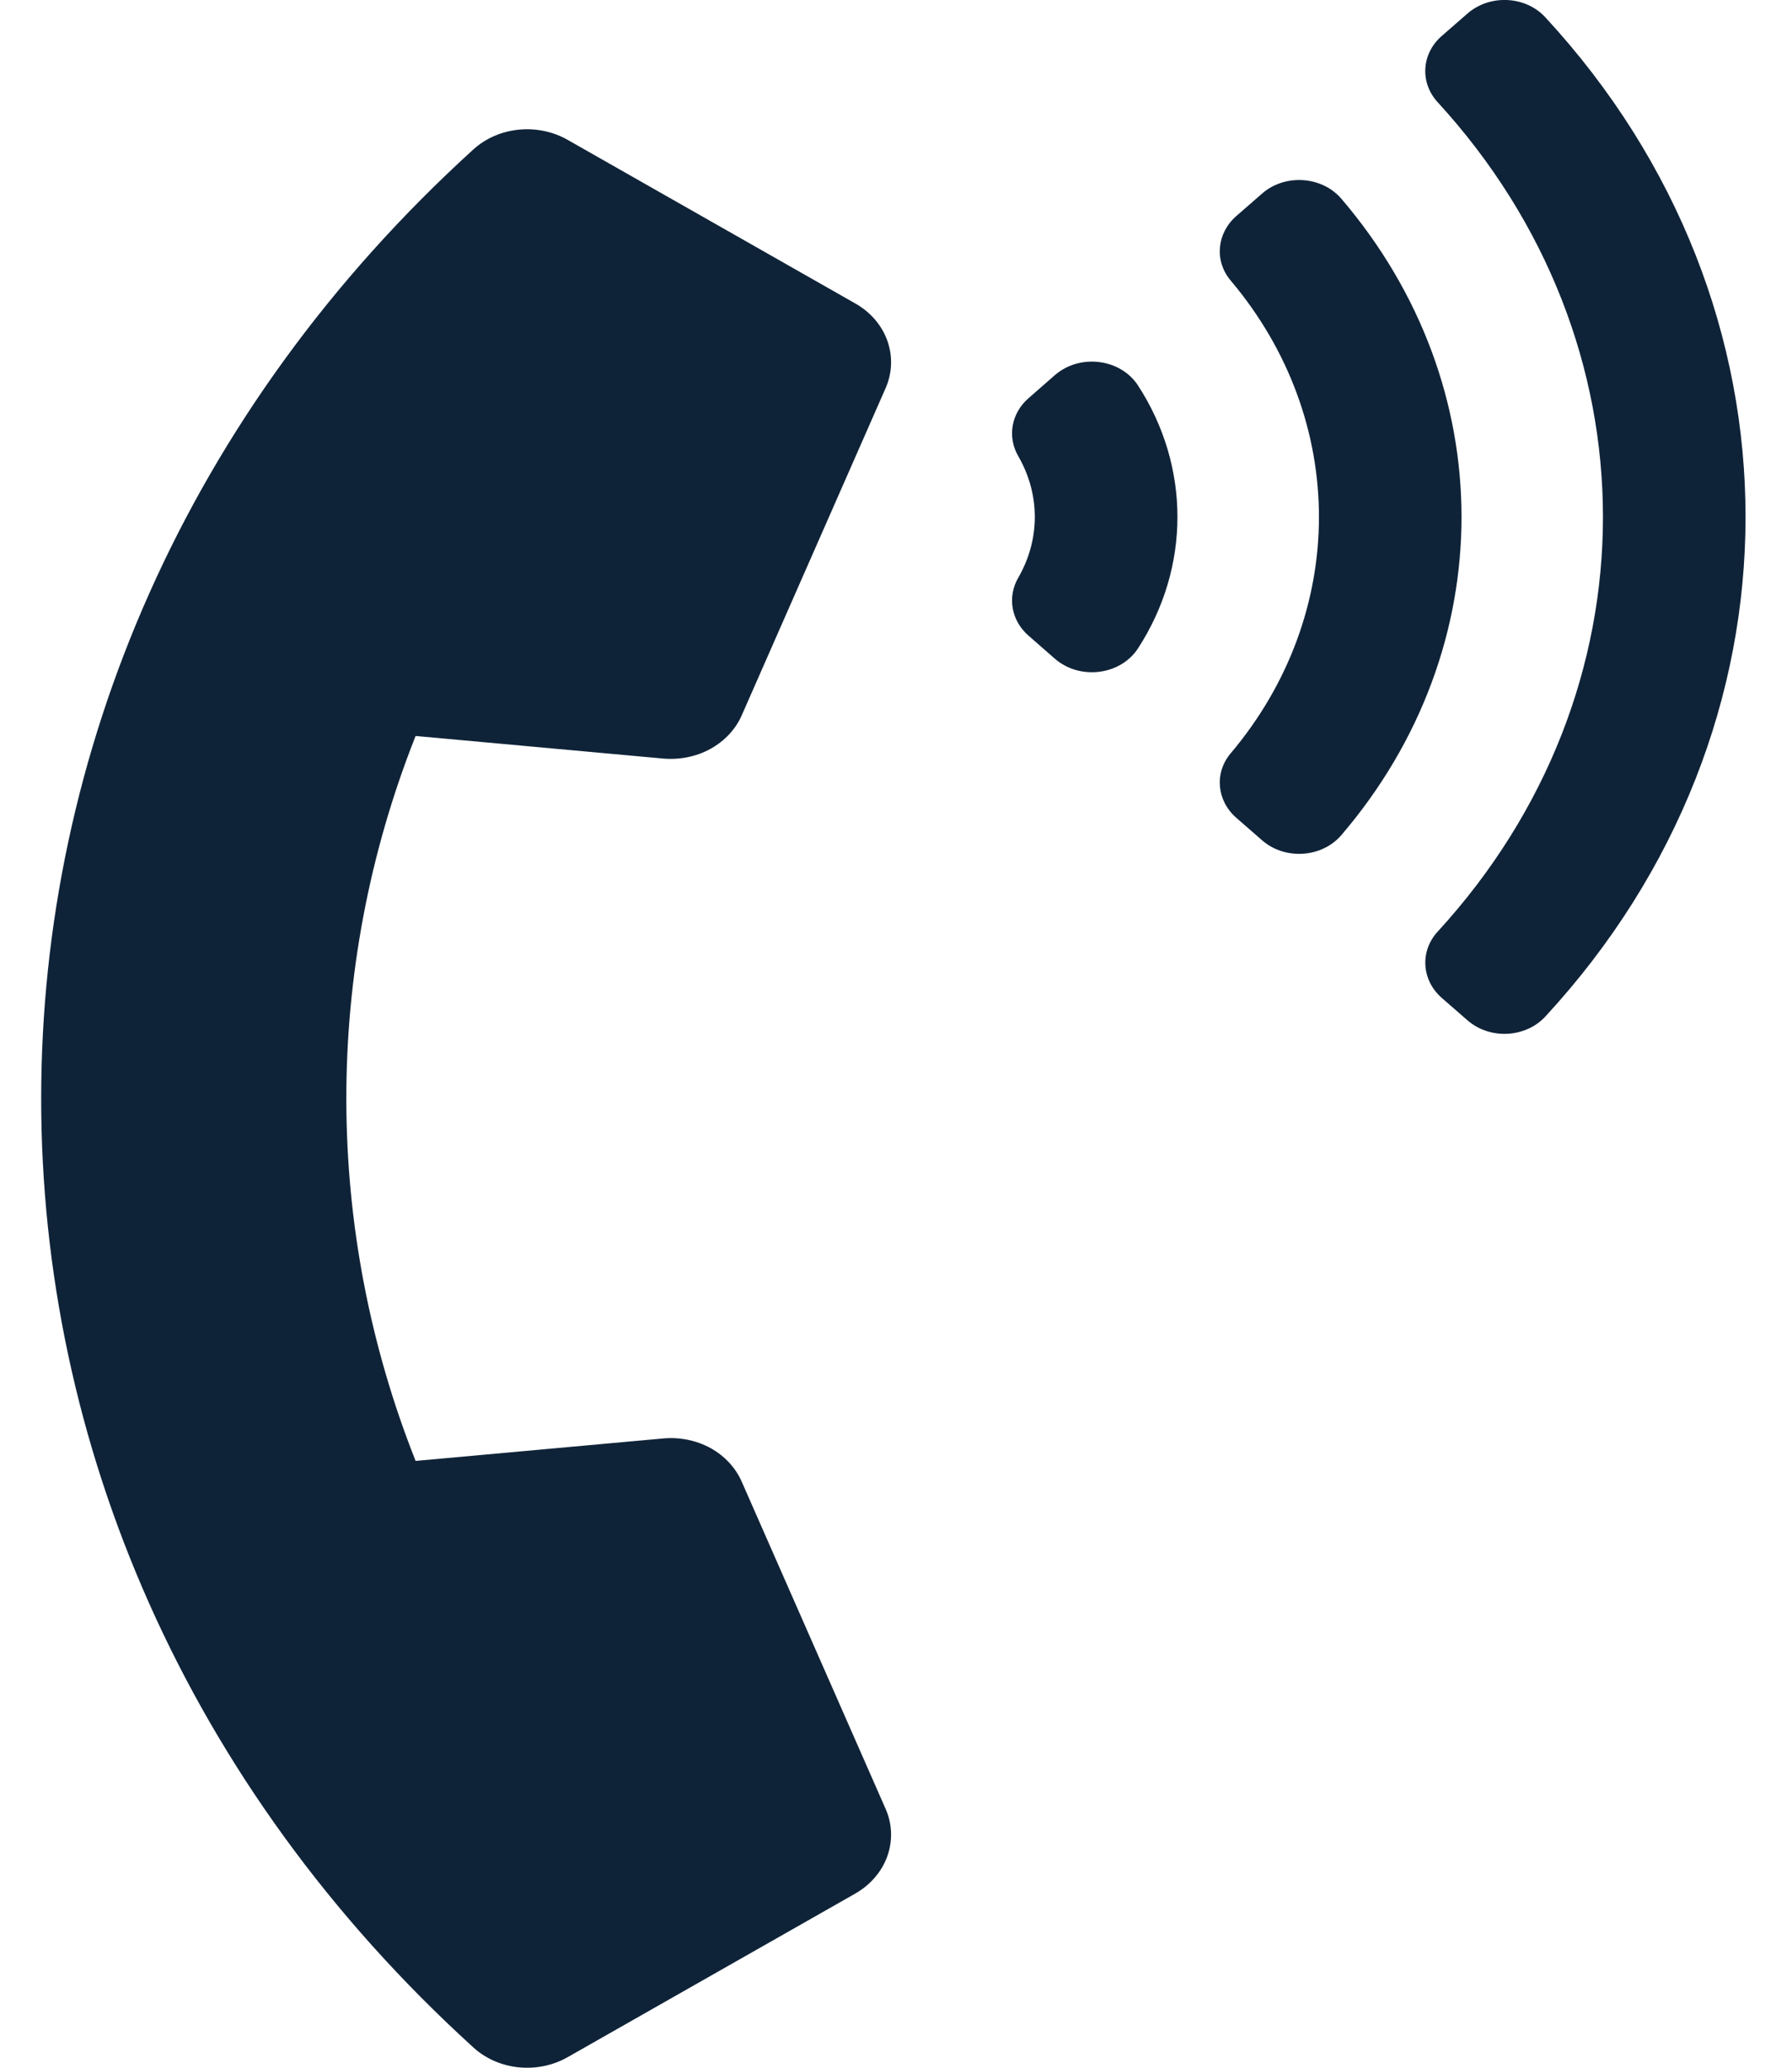 <svg width="13" height="15" viewBox="0 0 13 15" fill="none" xmlns="http://www.w3.org/2000/svg">
<path d="M3.433 14.852C-0.749 11.048 -0.743 4.884 3.433 1.085C3.616 0.918 3.9 0.891 4.117 1.014L6.204 2.201C6.314 2.263 6.397 2.359 6.437 2.471C6.477 2.584 6.473 2.705 6.425 2.815L5.381 5.189C5.337 5.29 5.257 5.375 5.155 5.432C5.052 5.489 4.932 5.513 4.812 5.503L3.015 5.339C2.338 7.046 2.352 8.927 3.015 10.598L4.812 10.435C4.932 10.424 5.052 10.449 5.155 10.505C5.257 10.562 5.337 10.648 5.381 10.749L6.425 13.123C6.473 13.232 6.477 13.354 6.437 13.466C6.397 13.578 6.314 13.674 6.204 13.737L4.117 14.924C4.011 14.984 3.886 15.01 3.761 14.997C3.637 14.984 3.521 14.933 3.433 14.852ZM8.256 2.797C8.637 3.384 8.637 4.116 8.256 4.703C8.129 4.899 7.834 4.936 7.653 4.779L7.461 4.611C7.335 4.501 7.306 4.329 7.388 4.189C7.466 4.053 7.507 3.903 7.507 3.75C7.507 3.597 7.466 3.447 7.388 3.311C7.306 3.171 7.335 2.999 7.461 2.889L7.653 2.721C7.834 2.564 8.129 2.601 8.256 2.797ZM11.211 0.126C13.148 2.223 13.146 5.278 11.211 7.374C11.067 7.53 10.808 7.543 10.646 7.402L10.459 7.239C10.313 7.111 10.299 6.901 10.429 6.759C12.029 5.015 12.028 2.484 10.429 0.741C10.299 0.599 10.312 0.389 10.459 0.261L10.646 0.098C10.808 -0.043 11.067 -0.031 11.211 0.126ZM9.731 1.442C10.892 2.799 10.894 4.699 9.731 6.058C9.59 6.223 9.322 6.241 9.156 6.096L8.969 5.933C8.827 5.809 8.808 5.608 8.927 5.466C9.782 4.453 9.782 3.047 8.927 2.034C8.808 1.892 8.827 1.691 8.969 1.567L9.156 1.404C9.322 1.259 9.59 1.277 9.731 1.442Z" fill="#0F2338"/>
</svg>
